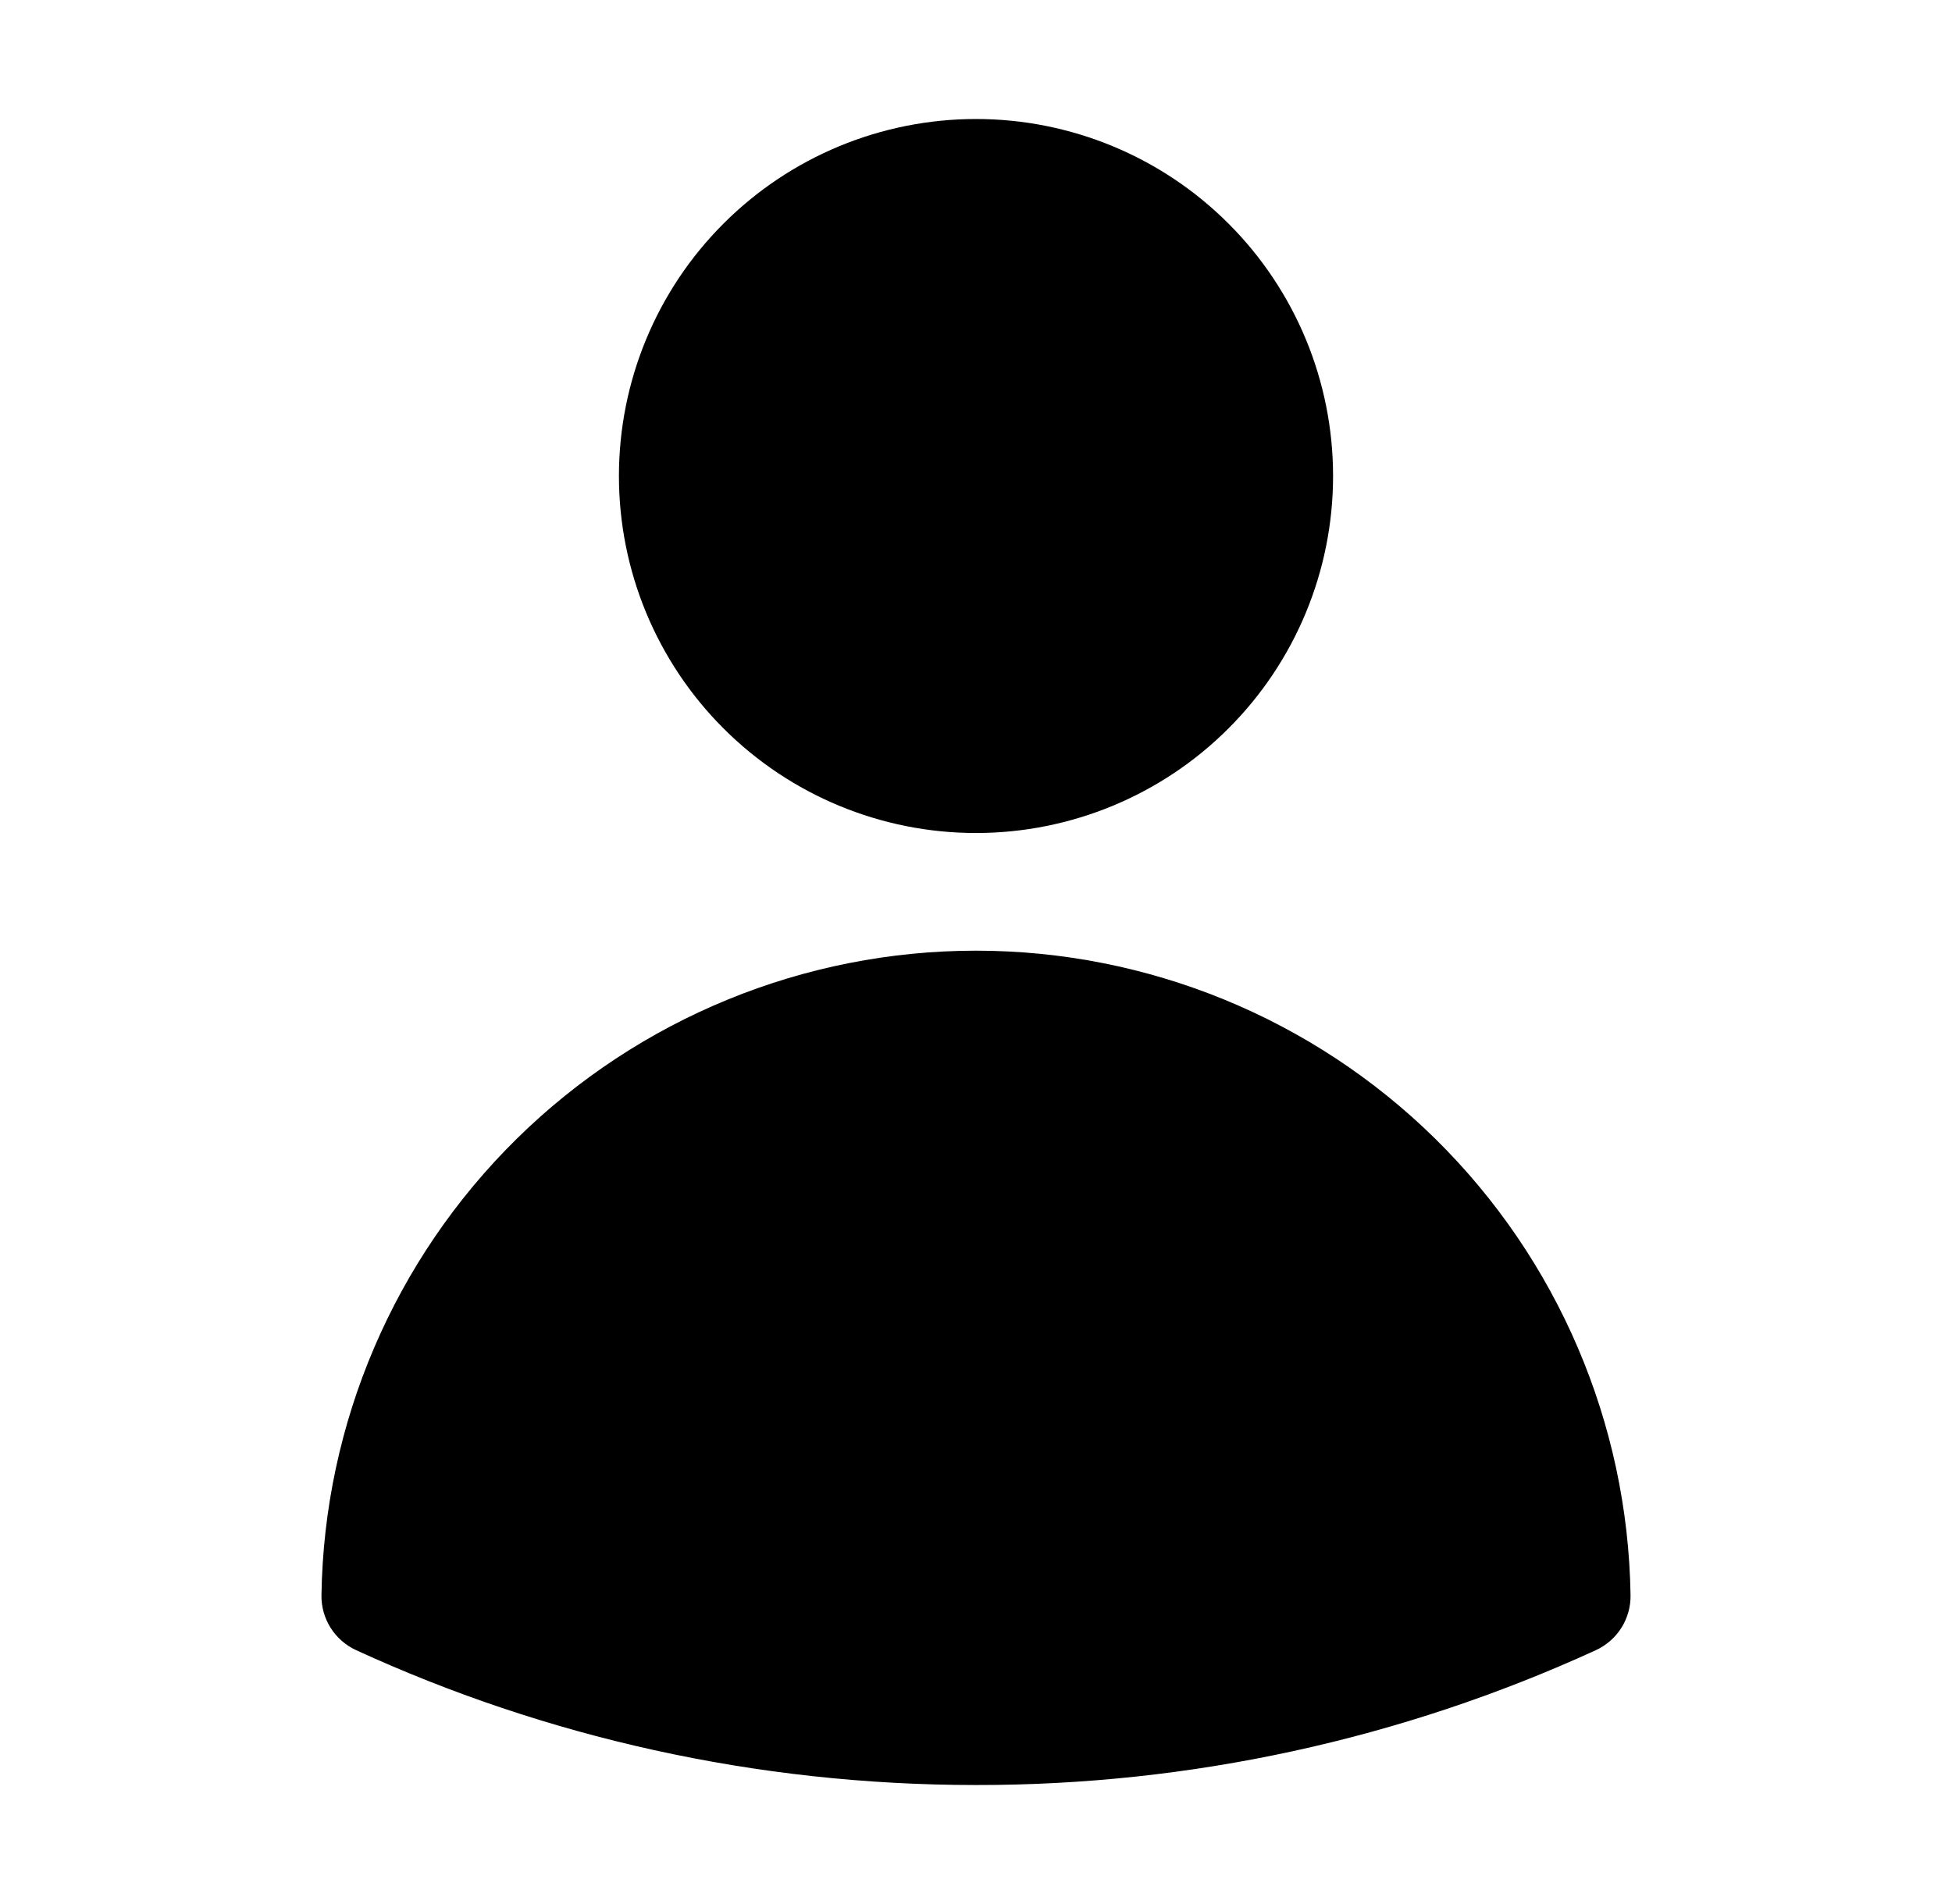 <svg width="41" height="40" viewBox="0 0 41 40" fill="none" xmlns="http://www.w3.org/2000/svg">
<path fill-rule="evenodd" clip-rule="evenodd" d="M13 10C13 8.011 13.79 6.103 15.197 4.697C16.603 3.29 18.511 2.5 20.5 2.5C22.489 2.5 24.397 3.29 25.803 4.697C27.21 6.103 28 8.011 28 10C28 11.989 27.21 13.897 25.803 15.303C24.397 16.71 22.489 17.5 20.5 17.5C18.511 17.5 16.603 16.71 15.197 15.303C13.79 13.897 13 11.989 13 10ZM6.752 33.508C6.808 29.899 8.281 26.457 10.853 23.924C13.425 21.392 16.89 19.972 20.5 19.972C24.11 19.972 27.575 21.392 30.147 23.924C32.719 26.457 34.192 29.899 34.248 33.508C34.253 33.751 34.186 33.99 34.057 34.196C33.927 34.402 33.741 34.565 33.52 34.667C29.435 36.539 24.994 37.506 20.5 37.5C15.857 37.5 11.445 36.487 7.48 34.667C7.259 34.565 7.073 34.402 6.943 34.196C6.814 33.99 6.747 33.751 6.752 33.508Z" fill="black"/>
</svg>

